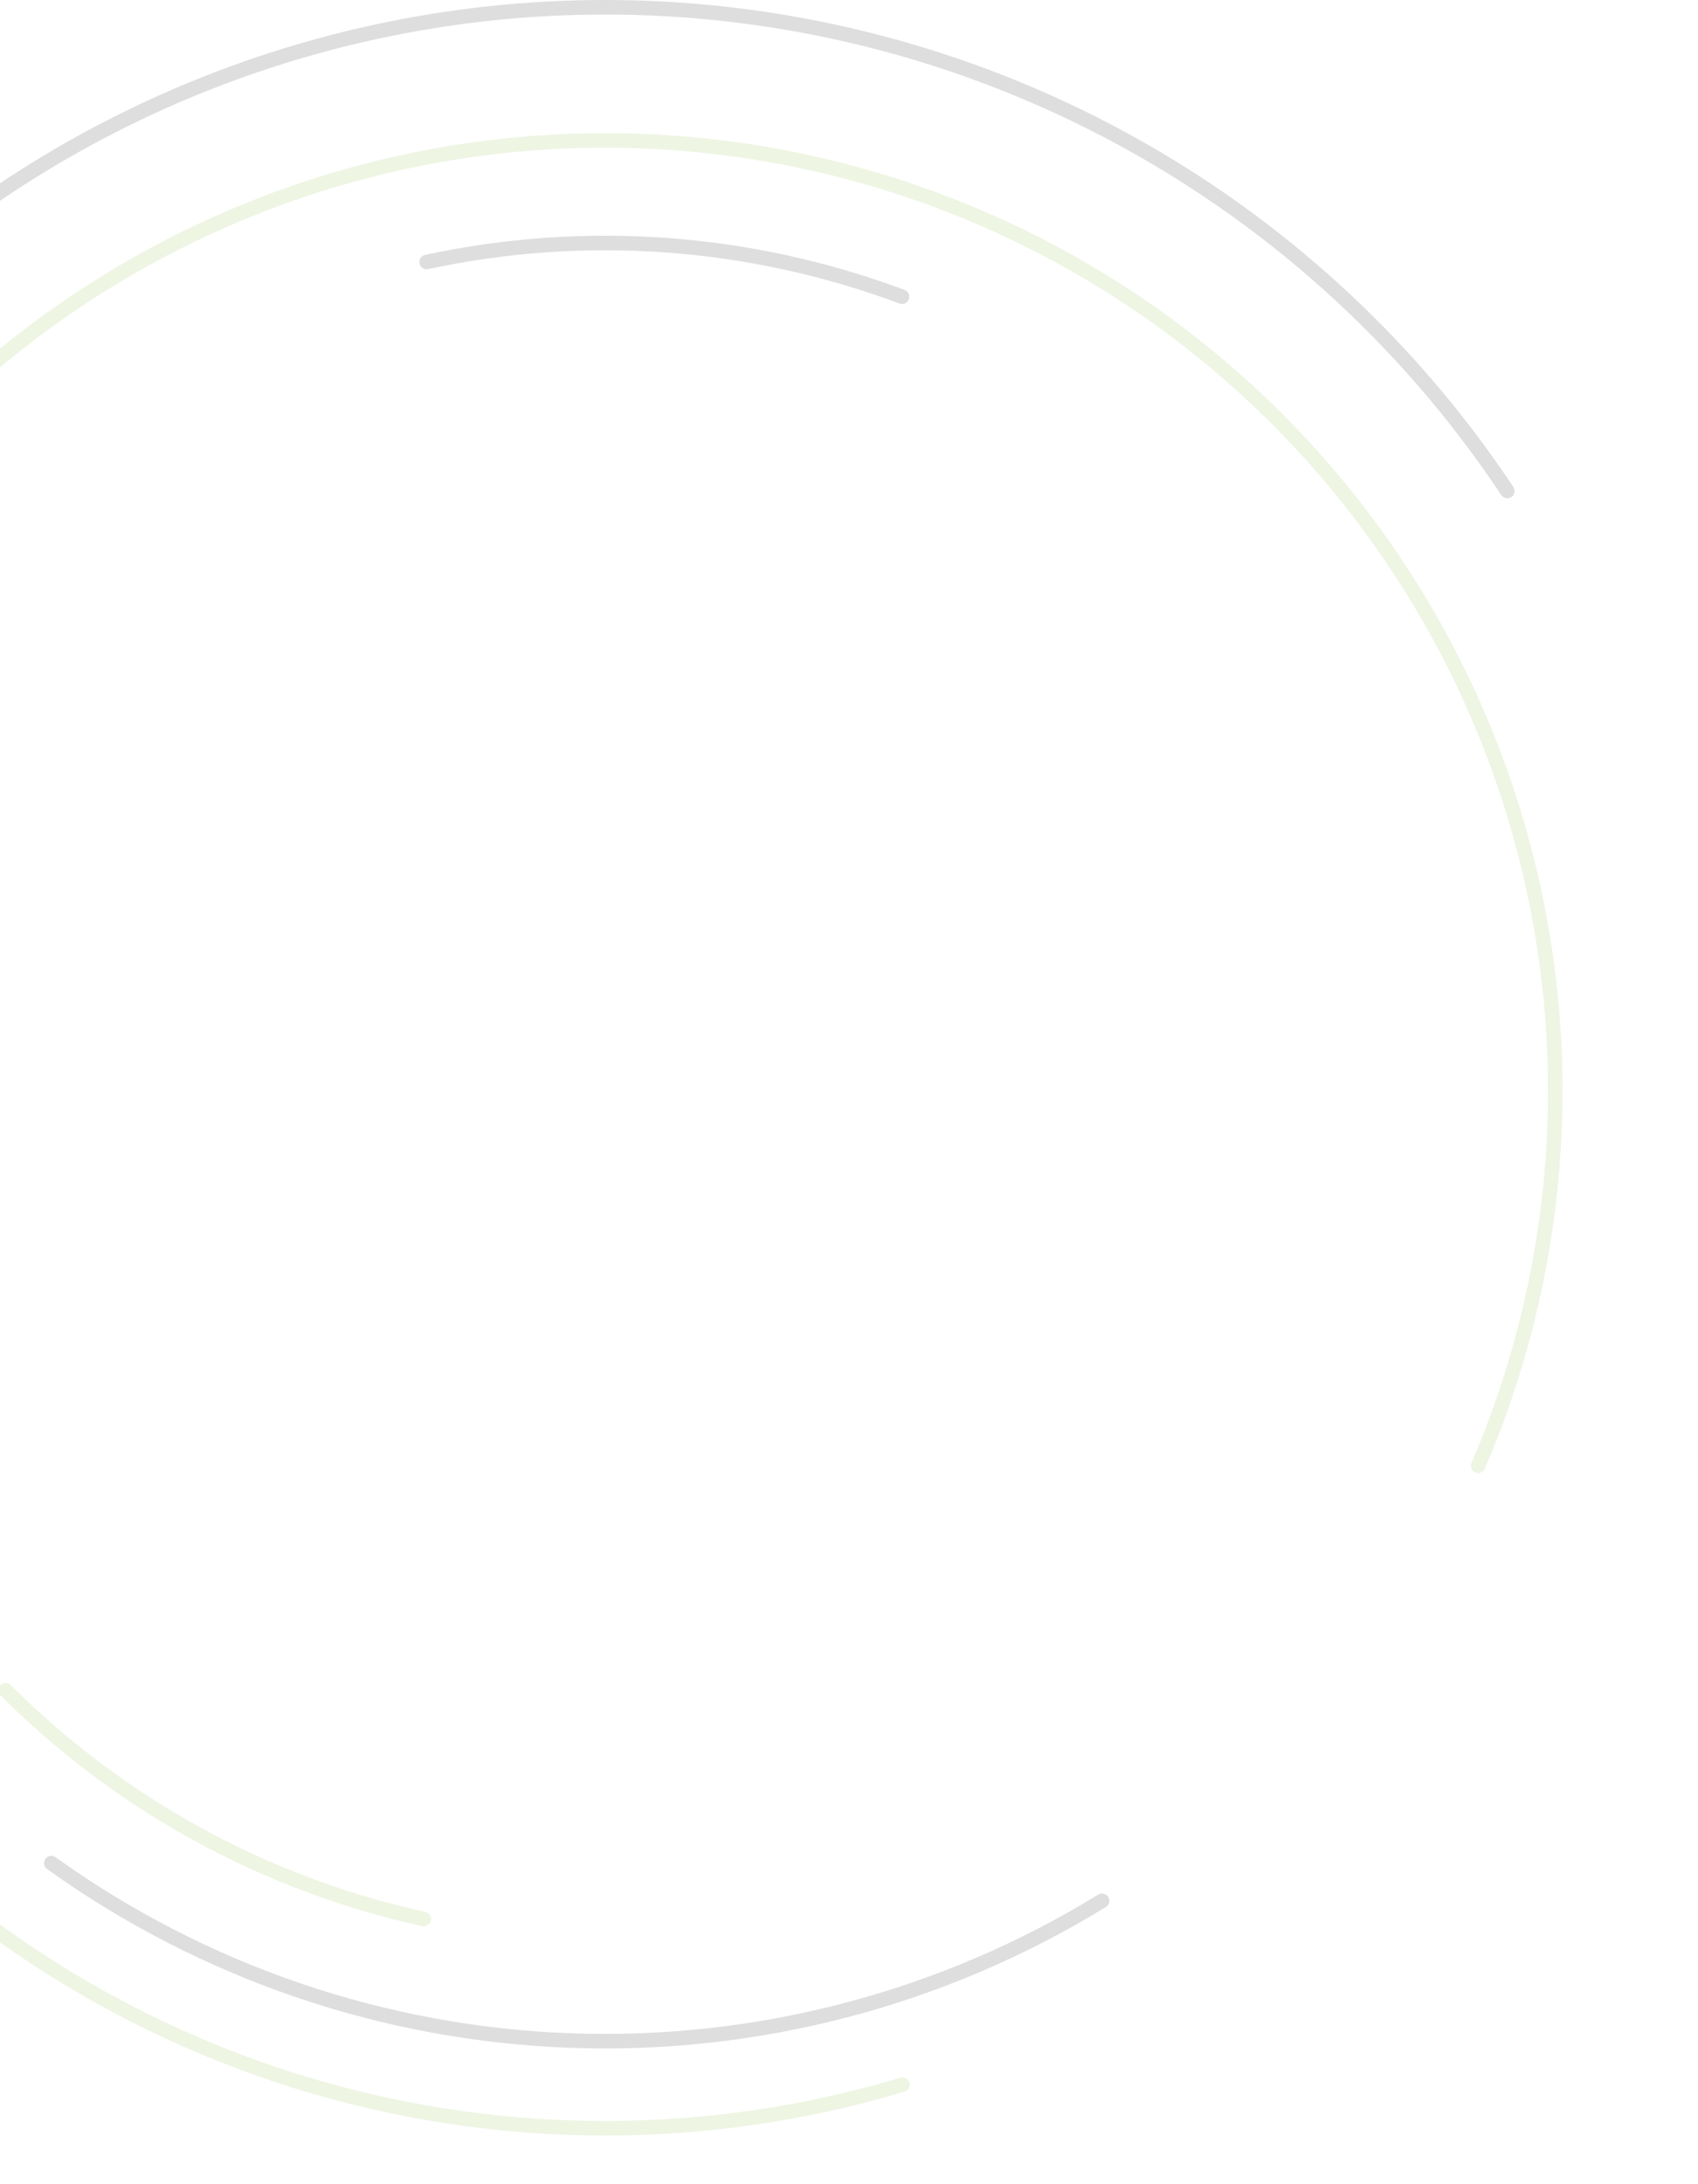 <svg width="584" height="751" viewBox="0 0 584 751" fill="none" xmlns="http://www.w3.org/2000/svg">
<g opacity="0.15">
<path d="M-48.711 105.139C-9.306 67.654 37.827 39.249 89.378 21.92C140.93 4.591 195.65 -1.242 249.696 4.829C303.742 10.901 355.804 28.73 402.225 57.066C448.647 85.401 488.303 123.555 518.408 168.849" stroke="#1F1F1F" stroke-width="5" stroke-linecap="round"/>
<path d="M310.349 716.884C226.054 742.102 135.414 735.279 55.843 697.728C-23.727 660.176 -86.614 594.544 -120.734 513.443" stroke="#8CBC43" stroke-width="5" stroke-linecap="round"/>
<path d="M-51.337 573.844C-86.326 528.169 -108.638 474.067 -116.015 417.006C-123.393 359.945 -115.576 301.948 -93.354 248.876C-71.133 195.805 -35.294 149.54 10.54 114.759C56.373 79.978 110.576 57.914 167.67 50.797C224.764 43.679 282.725 51.76 335.695 74.224C388.665 96.687 434.765 132.737 469.337 178.728C503.908 224.719 525.725 279.023 532.583 336.149C539.44 393.275 531.094 451.198 508.39 504.065" stroke="#8CBC43" stroke-width="5" stroke-linecap="round"/>
<path d="M145.773 659.898C91.297 647.976 41.383 620.68 1.951 581.248" stroke="#8CBC43" stroke-width="5" stroke-linecap="round"/>
<path d="M146.744 90.089C201.261 78.353 258 82.499 310.231 102.035" stroke="#1F1F1F" stroke-width="5" stroke-linecap="round"/>
<path d="M379.023 653.652C324.196 687.294 260.661 704.009 196.377 701.701C132.093 699.394 69.92 678.168 17.646 640.681" stroke="#1F1F1F" stroke-width="5" stroke-linecap="round"/>
</g>
</svg>
